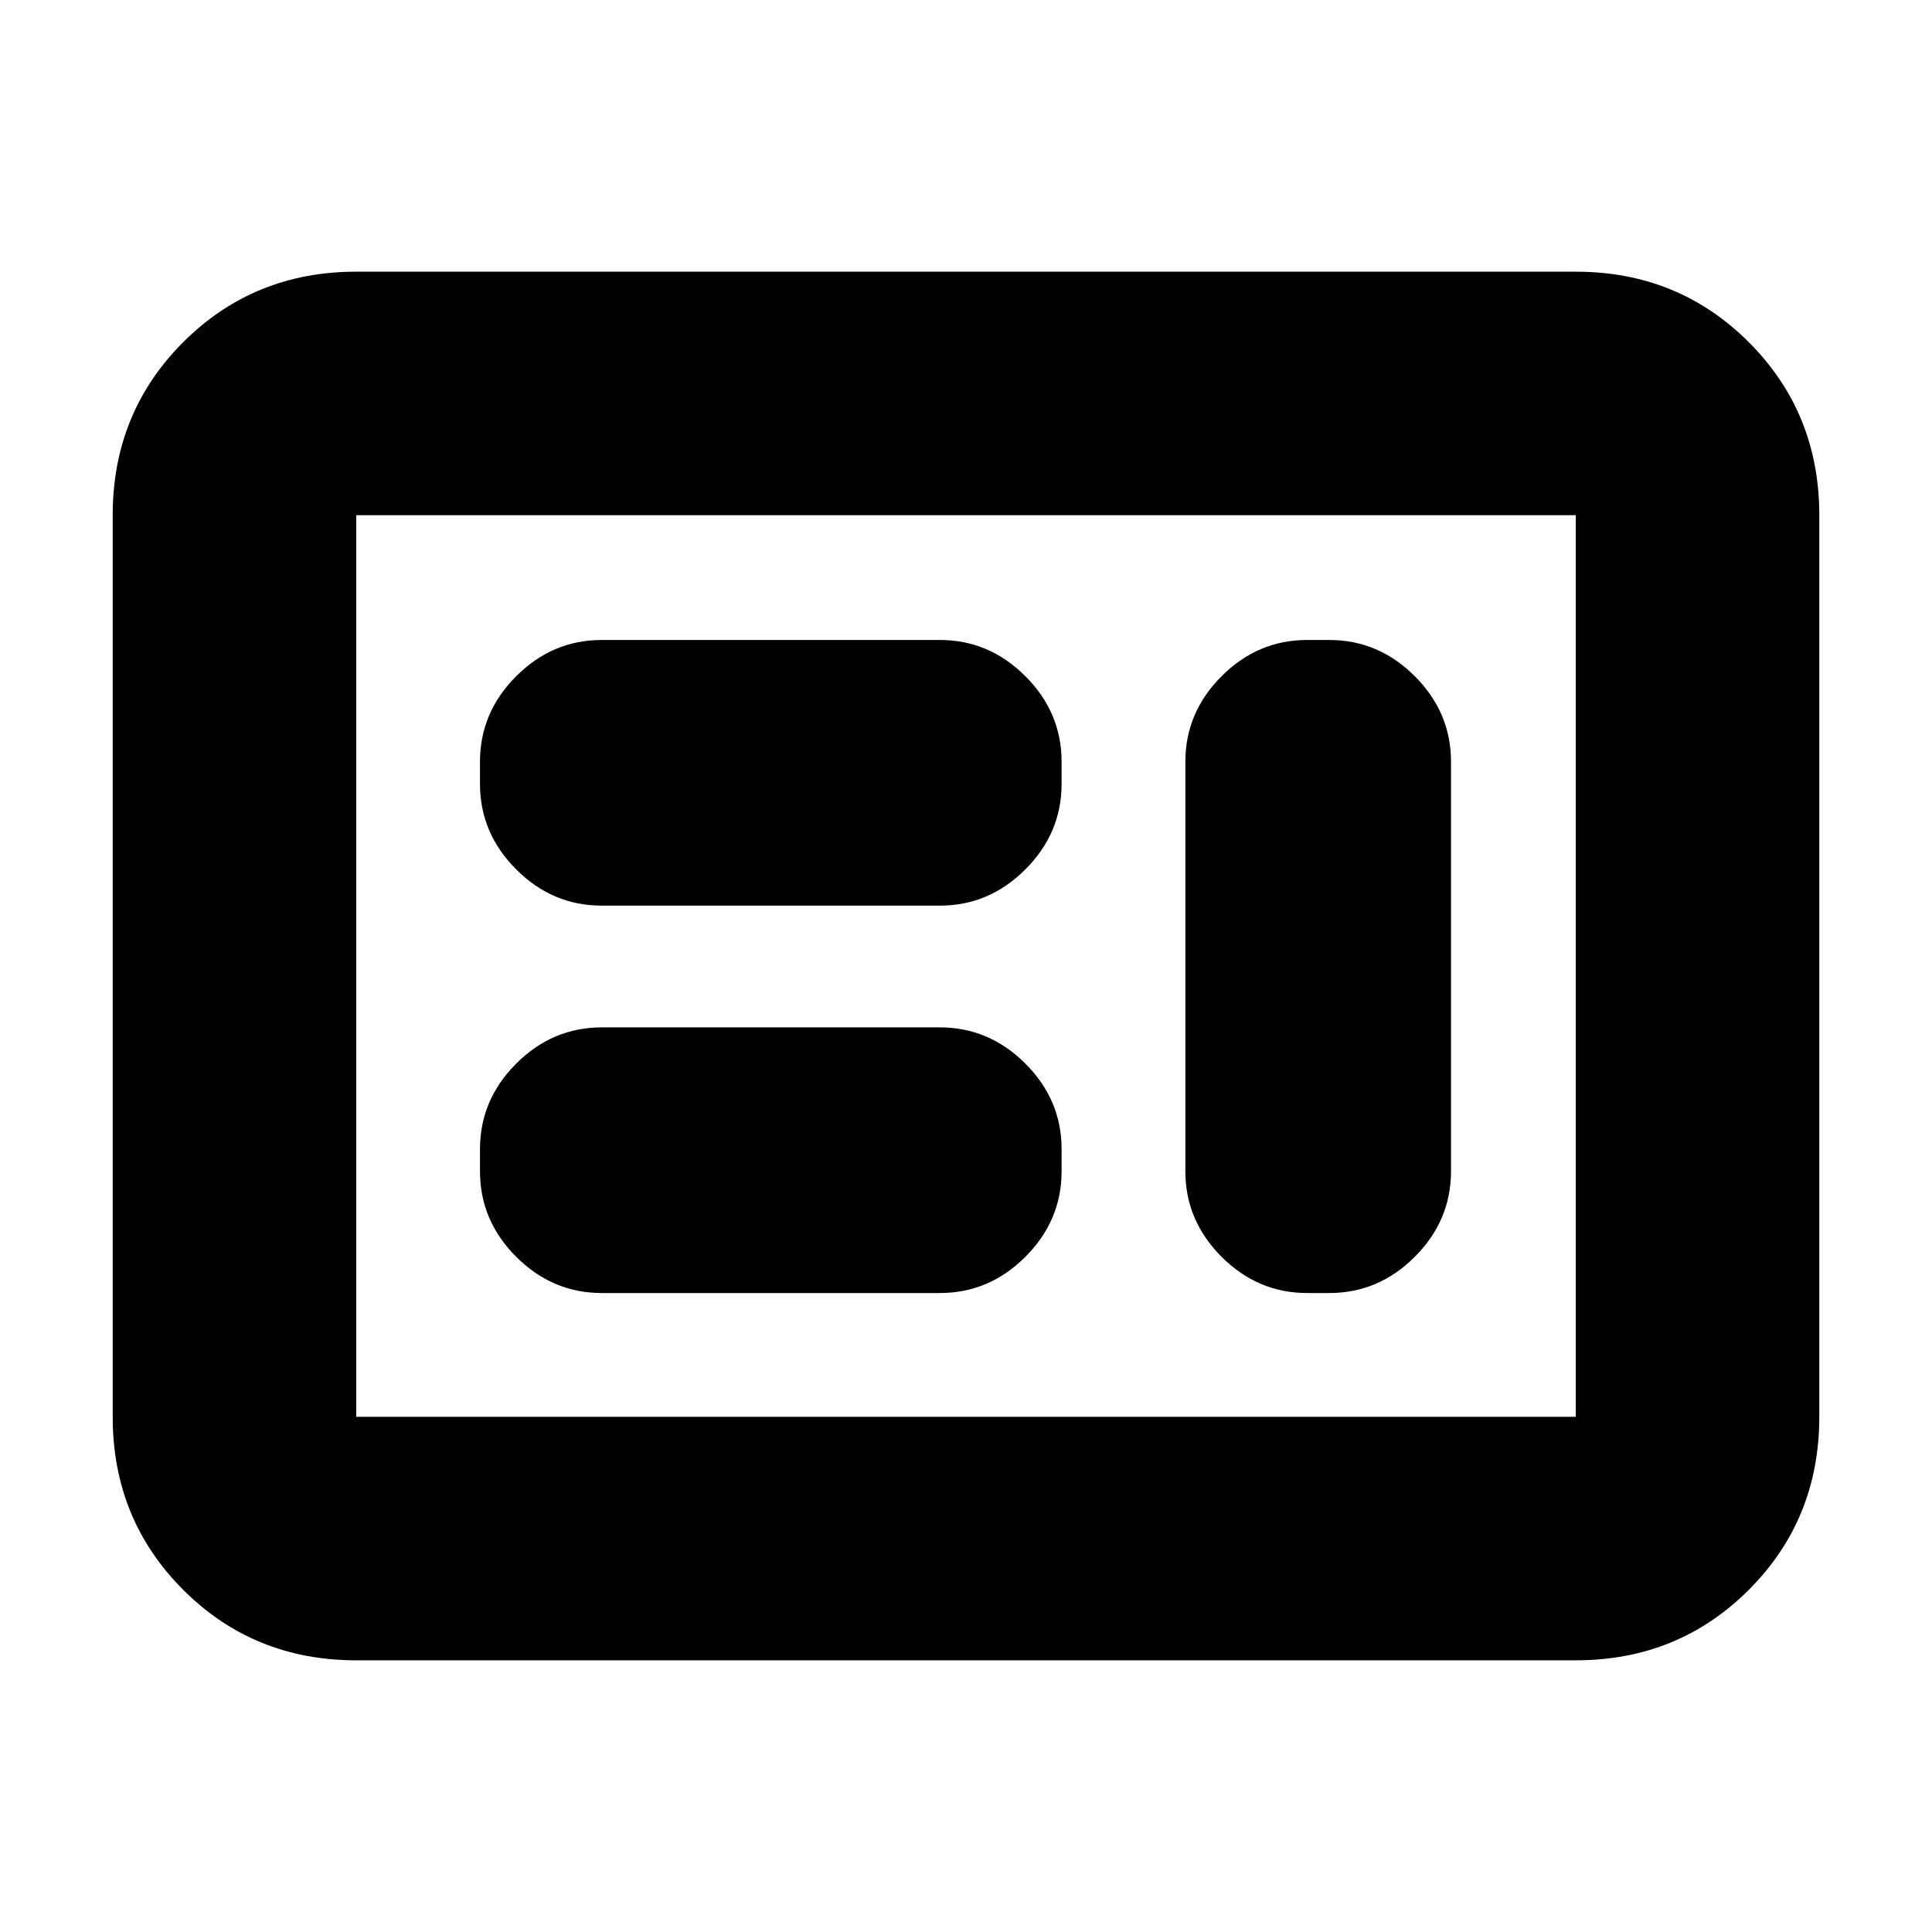 <svg xmlns="http://www.w3.org/2000/svg" height="24" viewBox="0 -960 960 960" width="24"><path d="M299-317.5h168q24.5 0 42.5-18t18-42.5v-11q0-24.5-18-42.5t-42.5-18H299q-24.5 0-42.5 18t-18 42.5v11q0 24.5 18 42.5t42.5 18Zm350.5 0h11q24.5 0 42.5-18t18-42.5v-203.5q0-24.5-18-42.5t-42.5-18h-11q-24.5 0-42.5 18t-18 42.5V-378q0 24.5 18 42.5t42.5 18ZM299-510h168q24.5 0 42.5-18t18-42.5v-11q0-24.5-18-42.5T467-642H299q-24.5 0-42.5 18t-18 42.5v11q0 24.5 18 42.5t42.5 18ZM177-135q-50.94 0-85.97-35.03T56-256v-448q0-50.94 35.03-85.97T177-825h606q50.94 0 85.97 35.03T904-704v448q0 50.94-35.03 85.97T783-135H177Zm0-121h606v-448H177v448Zm0 0v-448 448Z"/></svg>
